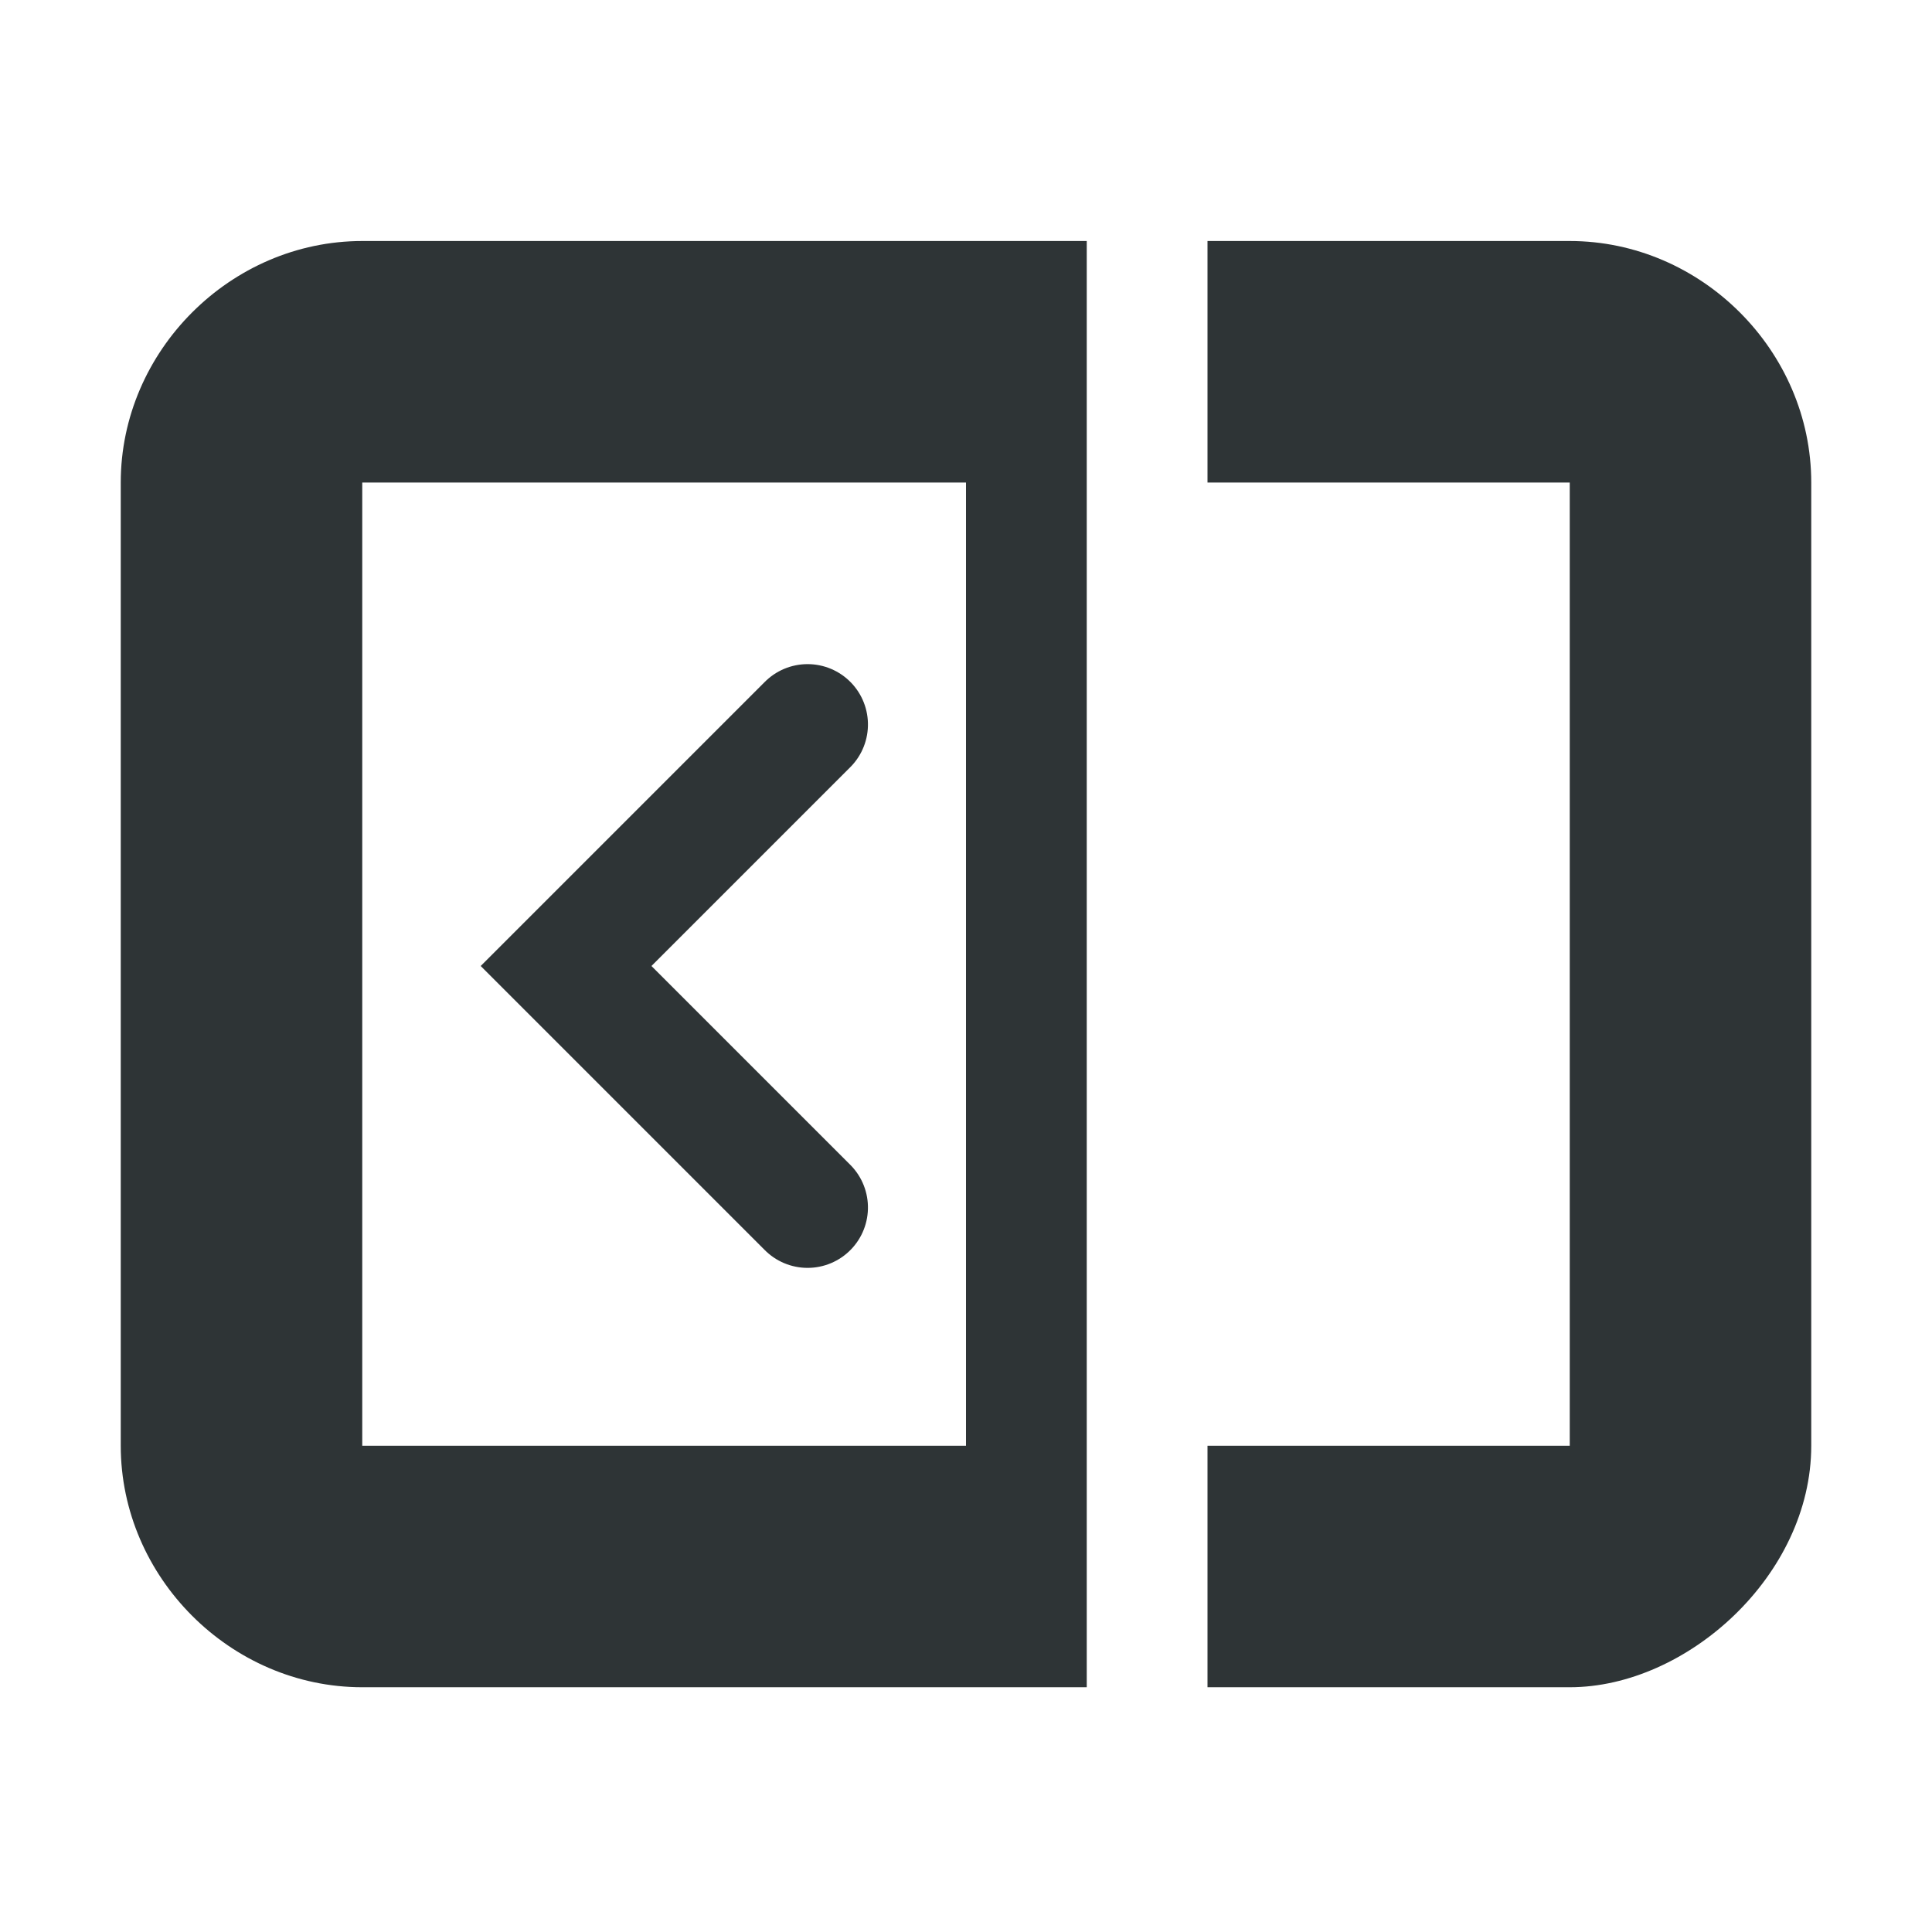 <?xml version="1.0" encoding="UTF-8"?>
<svg xmlns="http://www.w3.org/2000/svg" xmlns:xlink="http://www.w3.org/1999/xlink" width="16px" height="16px" viewBox="0 0 16 16" version="1.1">
<g id="surface390556">
<path style=" stroke:none;fill-rule:nonzero;fill:rgb(18.039%,20.392%,21.176%);fill-opacity:1;" d="M 3 1.996 C 1.91 1.996 1 2.906 1 3.996 L 1 11.973 C 1 13.062 1.91 13.973 3 13.973 L 9 13.973 L 9 1.996 Z M 10 1.996 L 10 3.996 L 13 3.996 L 13 11.973 L 10 11.973 L 10 13.973 L 13 13.973 C 13.969 13.973 15 13.047 15 11.973 L 15 3.996 C 15 2.906 14.09 1.996 13 1.996 Z M 3 3.996 L 8 3.996 L 8 11.973 L 3 11.973 Z M 3 3.996 "/>
<path style="fill:none;stroke-width:1;stroke-linecap:round;stroke-linejoin:miter;stroke:rgb(18.039%,20.392%,21.176%);stroke-opacity:1;stroke-miterlimit:4;" d="M 25.992 305.312 L 27.992 307.312 L 29.992 305.312 " transform="matrix(0,1,-1,0,312,-19.992)"/>
</g>
</svg>

